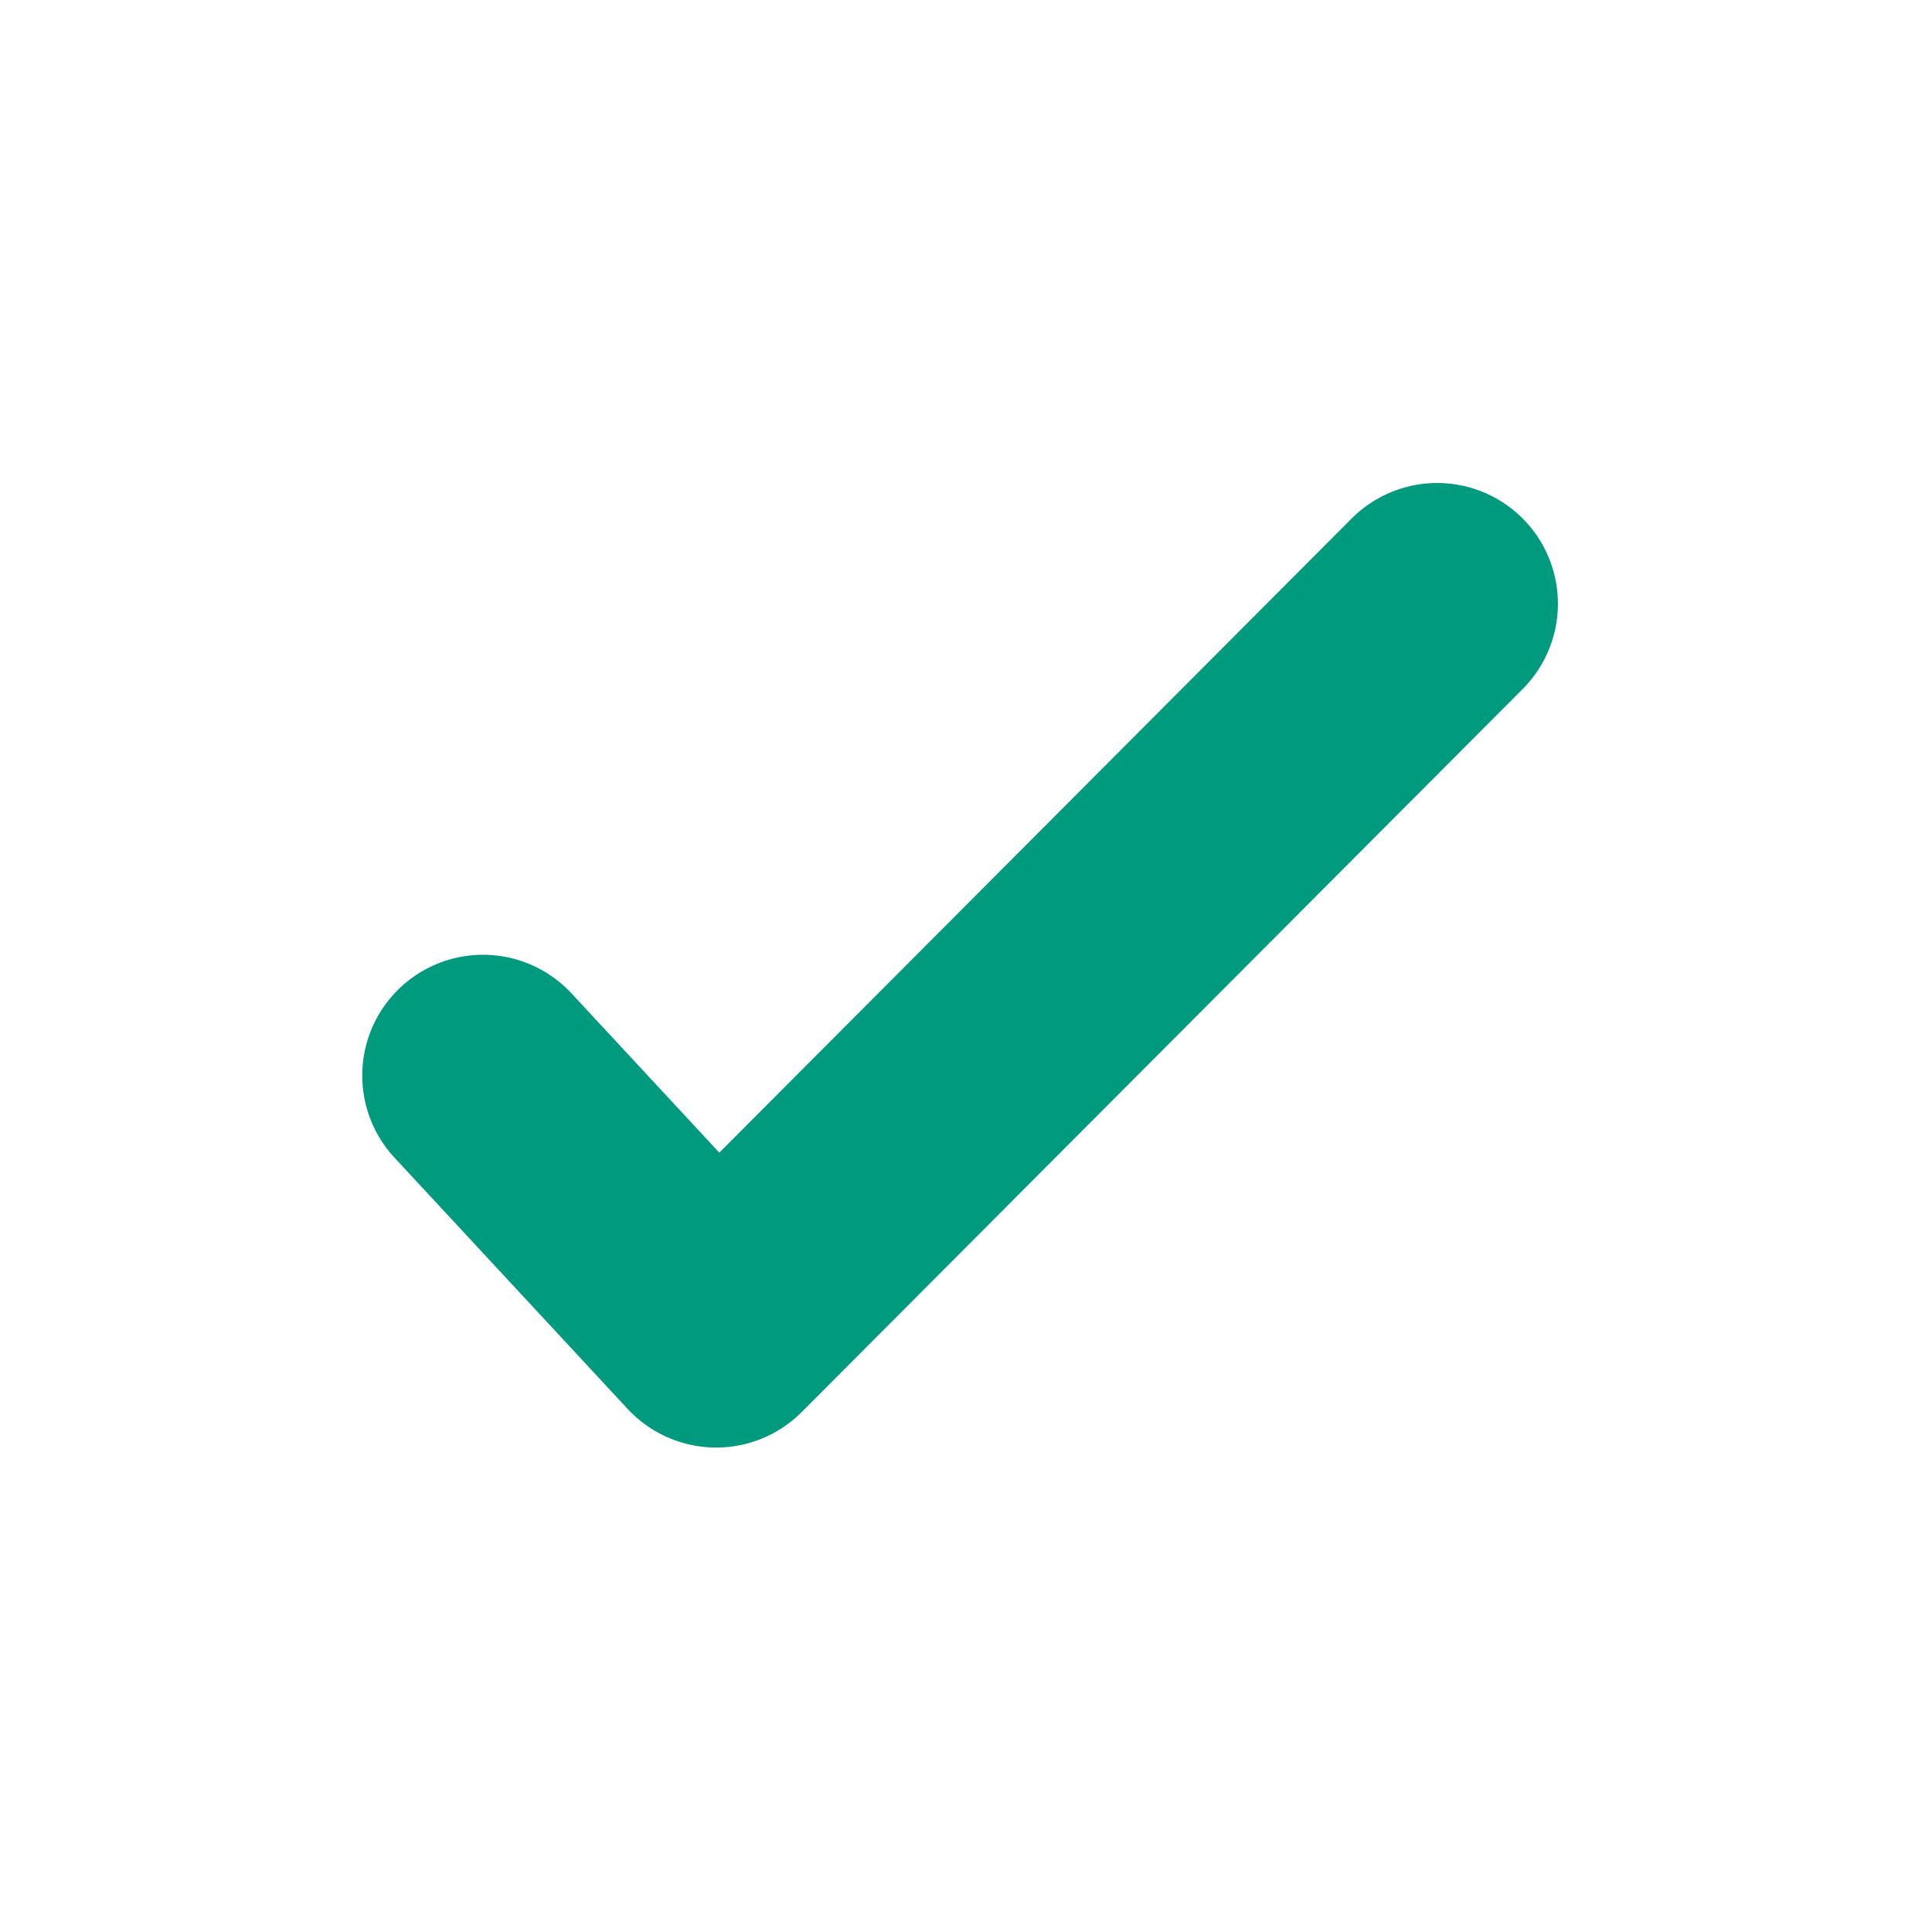 <?xml version="1.0" encoding="UTF-8"?>
<svg width="16px" height="16px" viewBox="0 0 16 16" version="1.1" xmlns="http://www.w3.org/2000/svg" xmlns:xlink="http://www.w3.org/1999/xlink">
    <title>当前选择</title>
    <g id="PC" stroke="none" stroke-width="1" fill="none" fill-rule="evenodd">
        <g id="获奖" transform="translate(-107, -438)">
            <g id="选择" transform="translate(93, 381)">
                <g id="编组-2备份-2" transform="translate(0, 40)">
                    <g id="编组-5备份" transform="translate(0, 10)">
                        <g id="当前选择" transform="translate(14, 7)">
                            <rect id="矩形" x="0" y="0" width="16" height="16"></rect>
                            <polyline id="路径-5" stroke="#009A7F" stroke-width="2" stroke-linecap="round" stroke-linejoin="round" points="4 8.907 5.931 10.988 11.902 5"></polyline>
                        </g>
                    </g>
                </g>
            </g>
        </g>
    </g>
</svg>